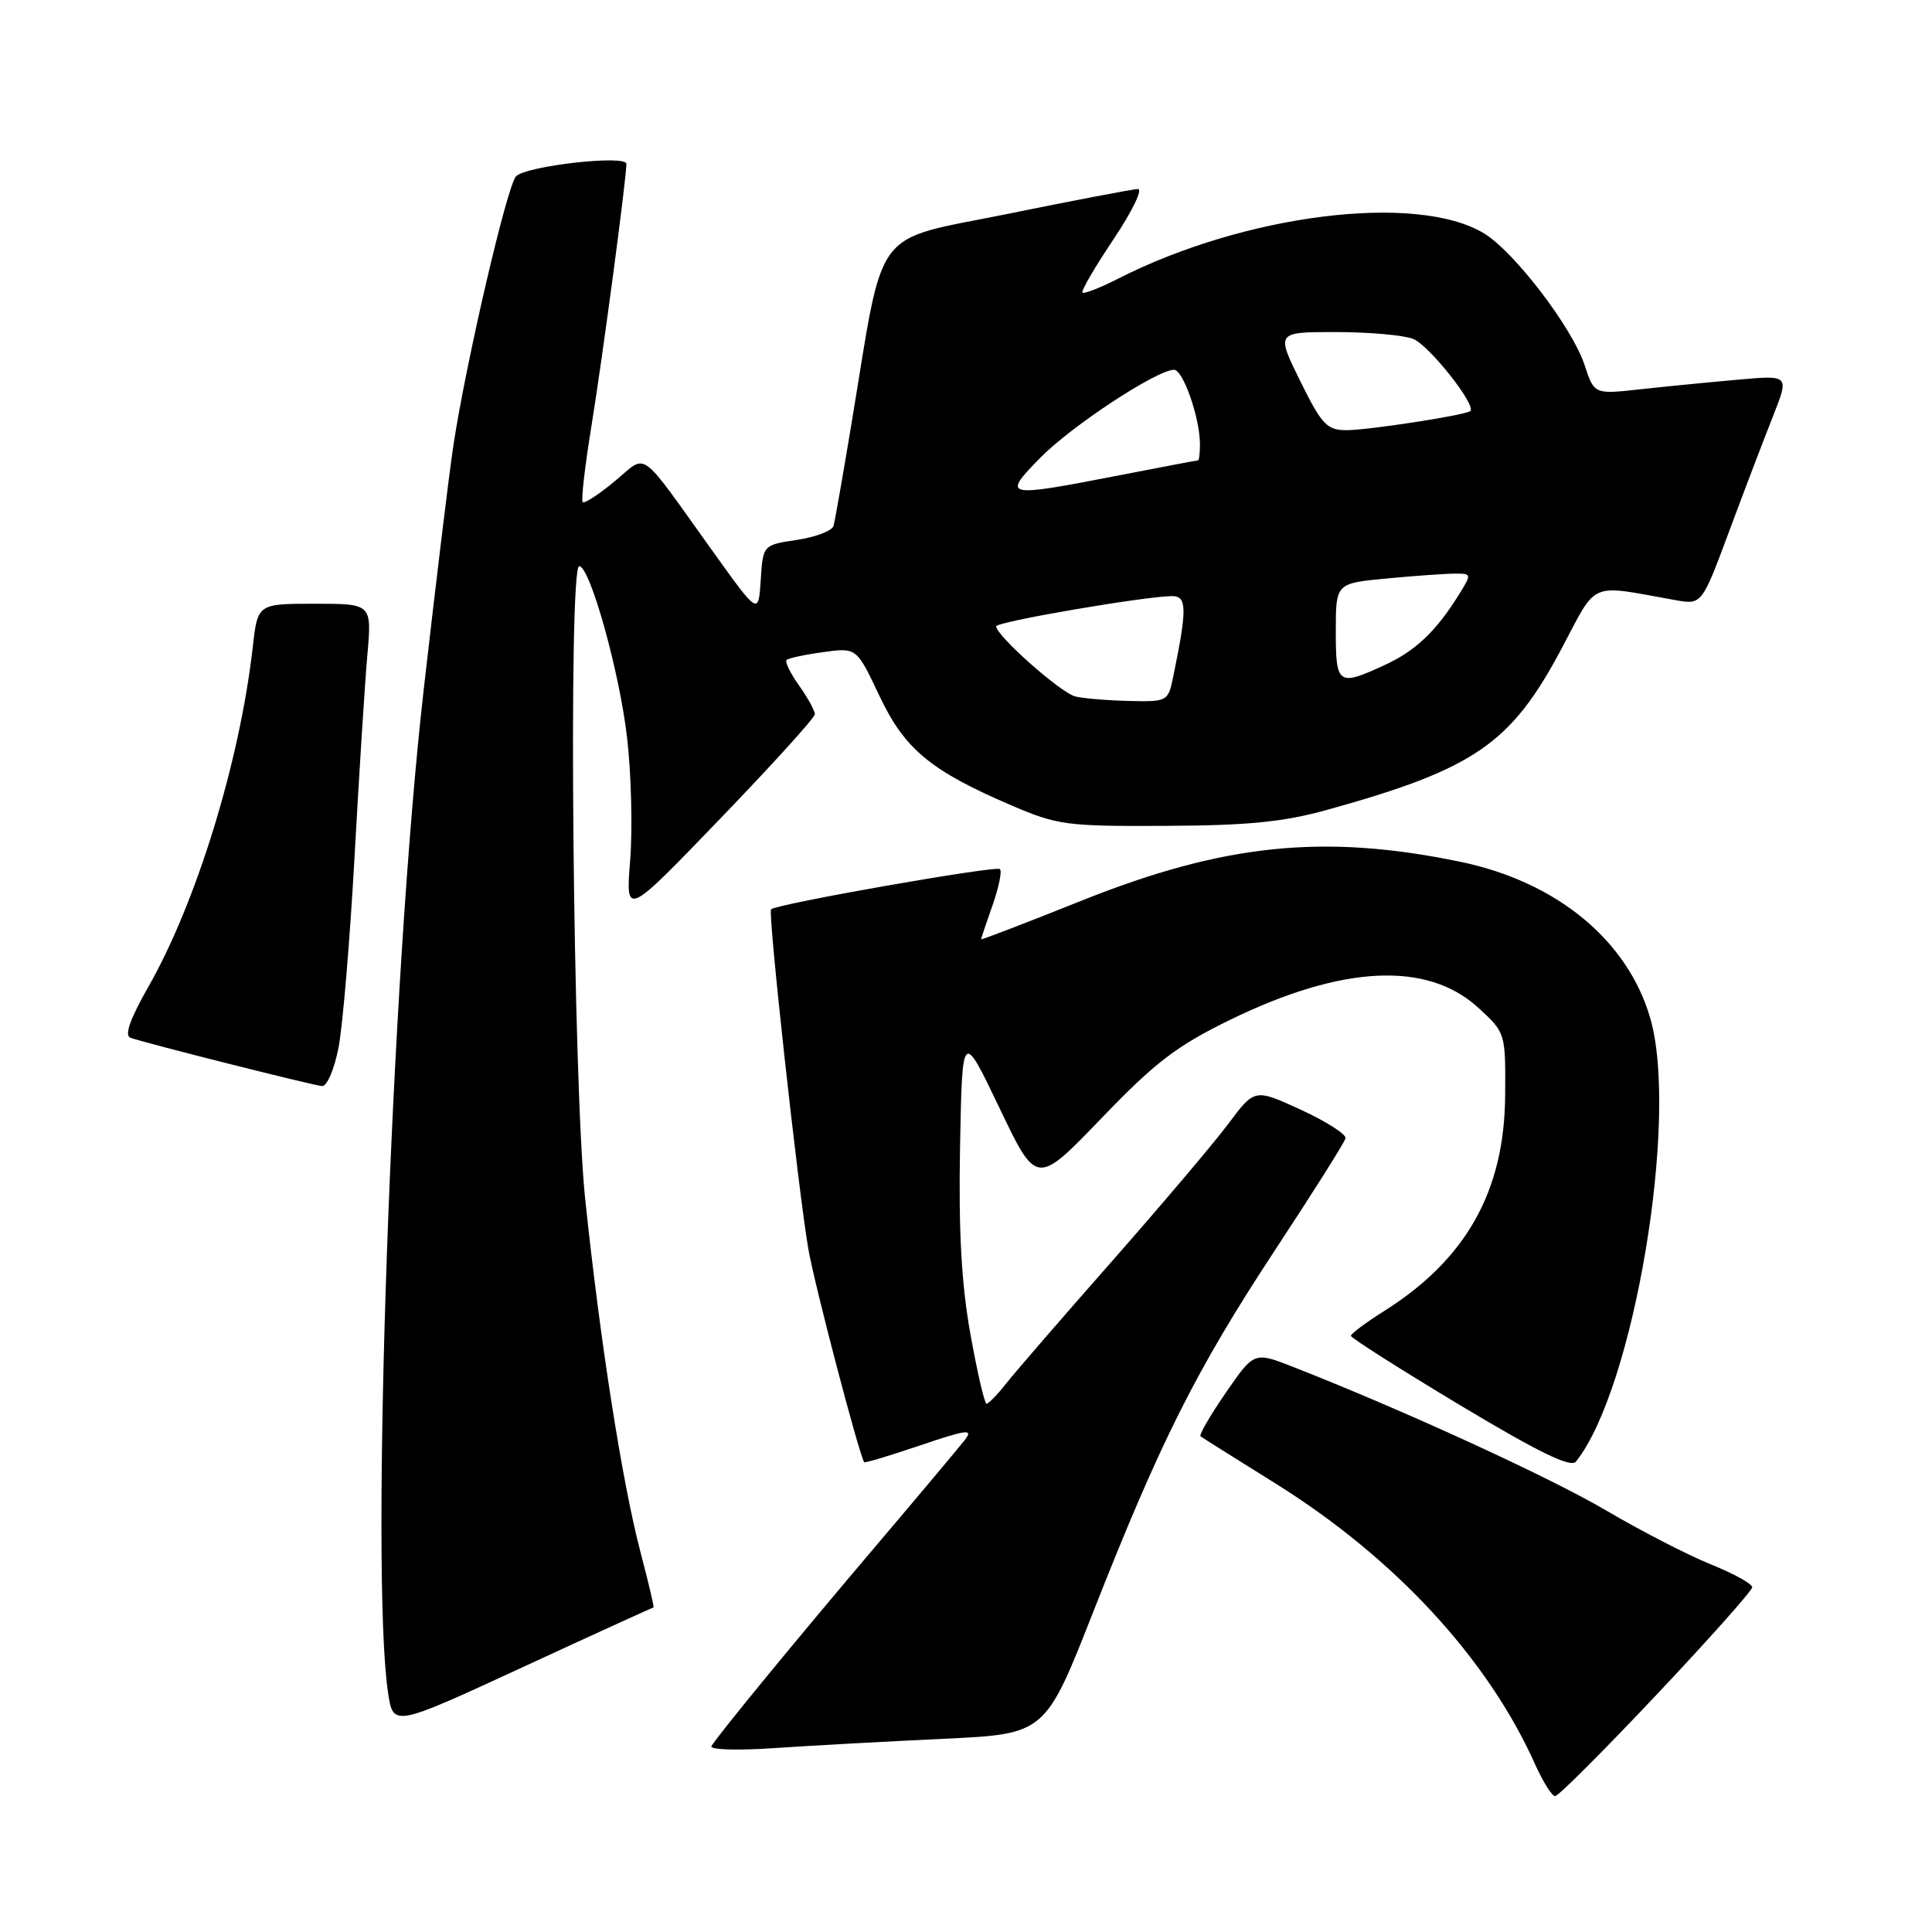 <?xml version="1.0" encoding="UTF-8" standalone="no"?>
<!DOCTYPE svg PUBLIC "-//W3C//DTD SVG 1.1//EN" "http://www.w3.org/Graphics/SVG/1.1/DTD/svg11.dtd" >
<svg xmlns="http://www.w3.org/2000/svg" xmlns:xlink="http://www.w3.org/1999/xlink" version="1.1" viewBox="0 0 256 256">
 <g >
 <path fill="currentColor"
d=" M 219.49 224.57 C 226.45 217.19 232.16 210.78 232.18 210.32 C 232.19 209.87 229.72 208.51 226.70 207.29 C 223.67 206.07 217.44 202.86 212.85 200.16 C 205.43 195.78 185.91 186.83 171.34 181.12 C 166.18 179.10 166.18 179.10 162.42 184.55 C 160.36 187.55 158.85 190.14 159.08 190.32 C 159.31 190.50 163.77 193.30 168.98 196.55 C 184.80 206.42 197.11 219.73 203.40 233.76 C 204.45 236.09 205.64 238.00 206.06 238.00 C 206.48 238.00 212.52 231.96 219.49 224.57 Z  M 125.00 230.40 C 138.50 229.77 138.50 229.77 144.84 213.63 C 153.75 190.98 158.50 181.53 168.95 165.64 C 173.97 158.02 178.17 151.36 178.29 150.83 C 178.40 150.30 175.74 148.60 172.38 147.05 C 166.25 144.24 166.25 144.24 162.79 148.87 C 160.89 151.42 153.94 159.62 147.36 167.10 C 140.77 174.58 134.44 181.89 133.30 183.35 C 132.15 184.81 130.99 186.00 130.72 186.00 C 130.46 186.00 129.49 181.84 128.58 176.75 C 127.39 170.10 127.01 163.13 127.21 152.00 C 127.50 136.50 127.50 136.50 132.43 146.80 C 137.35 157.11 137.35 157.11 145.93 148.19 C 153.08 140.75 155.91 138.59 163.00 135.13 C 177.87 127.88 189.13 127.34 195.89 133.54 C 199.50 136.85 199.50 136.87 199.44 145.18 C 199.35 157.82 194.29 166.85 183.42 173.71 C 180.99 175.24 179.00 176.73 179.00 177.00 C 179.00 177.28 185.50 181.41 193.44 186.18 C 203.91 192.46 208.14 194.52 208.82 193.67 C 216.49 184.08 222.51 148.13 218.66 134.89 C 215.66 124.57 206.26 116.84 193.50 114.19 C 175.41 110.44 162.13 111.81 143.27 119.36 C 135.97 122.28 130.00 124.58 130.00 124.46 C 130.00 124.35 130.68 122.32 131.51 119.97 C 132.34 117.61 132.79 115.45 132.50 115.16 C 132.00 114.66 102.89 119.78 102.17 120.49 C 101.73 120.93 105.76 157.64 107.11 165.50 C 107.92 170.21 113.79 192.61 114.51 193.75 C 114.59 193.88 117.93 192.88 121.93 191.52 C 128.12 189.42 129.00 189.31 127.87 190.77 C 127.13 191.72 121.80 198.08 116.02 204.89 C 105.62 217.14 95.31 229.69 94.27 231.37 C 93.98 231.85 97.69 231.97 102.62 231.63 C 107.50 231.30 117.58 230.75 125.00 230.40 Z  M 86.59 213.00 C 86.71 213.00 85.94 209.74 84.89 205.75 C 82.46 196.56 79.51 177.69 77.53 158.78 C 75.92 143.26 75.28 74.98 76.75 75.02 C 78.19 75.07 82.09 89.04 83.09 97.73 C 83.65 102.56 83.83 109.88 83.50 114.00 C 82.90 121.50 82.90 121.50 95.41 108.50 C 102.30 101.35 107.95 95.12 107.97 94.65 C 107.98 94.19 107.05 92.48 105.89 90.85 C 104.73 89.22 103.98 87.69 104.22 87.45 C 104.46 87.21 106.65 86.74 109.08 86.41 C 113.50 85.80 113.50 85.80 116.50 92.15 C 119.86 99.27 123.28 102.11 134.00 106.71 C 140.12 109.34 141.32 109.50 154.50 109.43 C 165.48 109.38 170.12 108.91 176.00 107.27 C 195.38 101.88 200.22 98.54 206.88 86.01 C 211.76 76.83 210.35 77.44 222.00 79.52 C 225.50 80.14 225.50 80.14 229.15 70.32 C 231.16 64.92 233.77 58.07 234.95 55.10 C 237.09 49.70 237.09 49.70 230.29 50.31 C 226.56 50.64 220.74 51.21 217.37 51.58 C 211.24 52.26 211.24 52.26 209.97 48.38 C 208.35 43.44 200.67 33.38 196.65 30.93 C 187.76 25.53 164.94 28.36 148.09 36.96 C 145.73 38.16 143.64 38.97 143.43 38.77 C 143.23 38.56 145.08 35.38 147.55 31.70 C 150.02 28.01 151.47 25.02 150.77 25.05 C 150.07 25.07 142.31 26.55 133.53 28.34 C 115.36 32.02 117.23 29.53 112.85 56.00 C 111.71 62.88 110.63 69.03 110.45 69.68 C 110.27 70.33 108.09 71.16 105.61 71.54 C 101.10 72.21 101.10 72.21 100.80 76.86 C 100.50 81.50 100.50 81.50 94.50 73.13 C 84.40 59.05 85.89 60.12 81.44 63.78 C 79.34 65.52 77.43 66.76 77.21 66.54 C 76.98 66.31 77.51 61.71 78.39 56.32 C 79.87 47.18 83.00 23.68 83.00 21.71 C 83.00 20.48 69.74 21.97 68.38 23.36 C 67.20 24.56 61.76 47.93 60.08 59.00 C 59.53 62.58 57.76 77.20 56.13 91.50 C 51.84 129.18 49.03 208.36 51.42 224.29 C 52.10 228.84 52.10 228.84 69.24 220.92 C 78.67 216.56 86.48 213.00 86.59 213.00 Z  M 44.87 138.75 C 45.42 135.86 46.37 124.50 46.98 113.50 C 47.59 102.50 48.35 90.46 48.68 86.75 C 49.27 80.00 49.27 80.00 41.71 80.00 C 34.14 80.00 34.14 80.00 33.49 85.75 C 31.78 100.89 26.03 119.59 19.64 130.79 C 17.22 135.04 16.46 137.22 17.28 137.51 C 19.46 138.27 41.47 143.82 42.68 143.91 C 43.33 143.96 44.31 141.66 44.87 138.75 Z  M 142.50 92.29 C 140.59 91.84 132.00 84.23 132.00 82.99 C 132.00 82.38 151.93 78.97 155.36 78.99 C 157.29 79.00 157.30 80.73 155.44 89.75 C 154.79 92.93 154.66 93.00 149.64 92.88 C 146.81 92.82 143.60 92.55 142.50 92.29 Z  M 177.00 83.64 C 177.00 77.29 177.00 77.29 183.75 76.65 C 187.46 76.30 191.52 76.01 192.77 76.01 C 195.00 76.00 195.01 76.06 193.34 78.75 C 190.30 83.64 187.58 86.23 183.50 88.11 C 177.29 90.98 177.00 90.77 177.00 83.64 Z  M 137.86 60.64 C 141.99 56.43 153.30 49.00 155.57 49.00 C 156.77 49.00 159.00 55.40 159.00 58.87 C 159.00 60.04 158.89 61.00 158.75 61.00 C 158.61 61.00 153.87 61.90 148.21 63.00 C 133.03 65.95 132.72 65.88 137.86 60.64 Z  M 172.29 50.50 C 169.09 44.00 169.09 44.00 176.98 44.00 C 181.32 44.00 185.93 44.40 187.24 44.90 C 189.31 45.69 195.68 53.72 194.82 54.47 C 194.20 55.01 181.31 57.00 178.42 57.00 C 175.82 57.00 175.15 56.28 172.29 50.50 Z "/>
</g>
</svg>